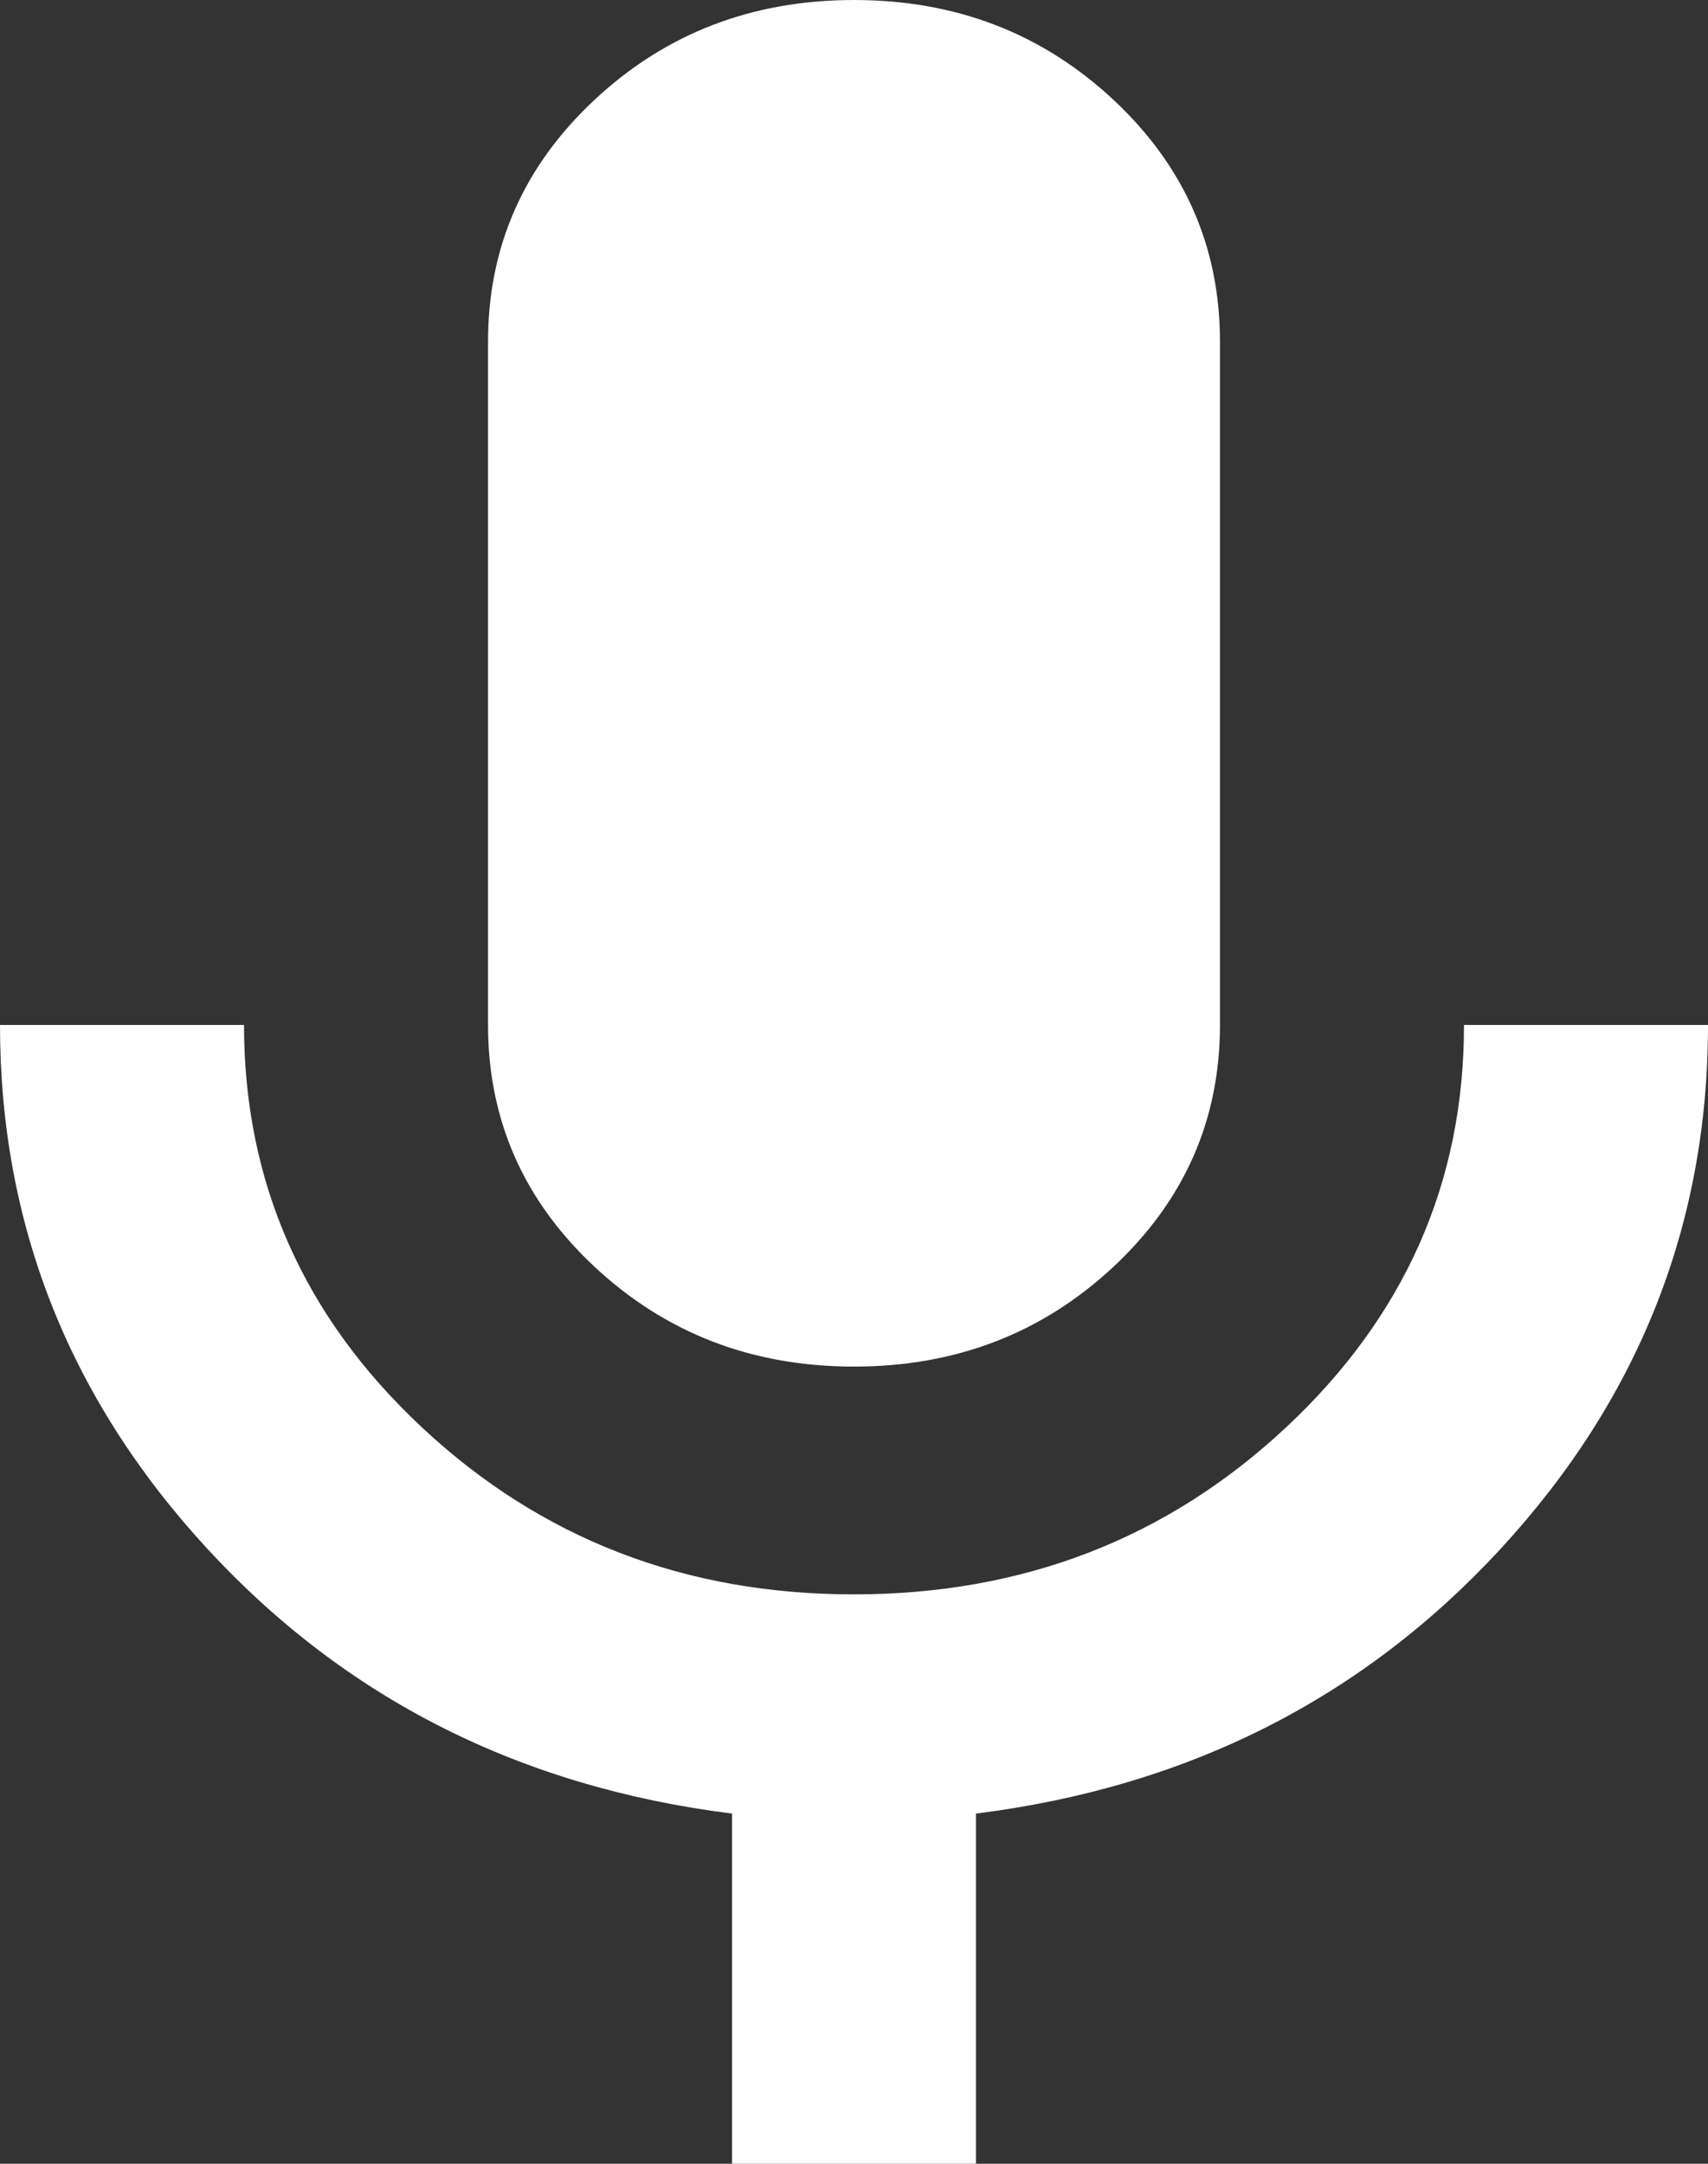 <svg width="15" height="19" viewBox="0 0 15 19" fill="none" xmlns="http://www.w3.org/2000/svg">
<rect x="0" y="0" width="15" height="19" fill="#333333" stroke="none"/>
<path d="M7.5 12C6.607 12 5.848 11.708 5.223 11.125C4.598 10.542 4.286 9.833 4.286 9V3C4.286 2.167 4.598 1.458 5.223 0.875C5.848 0.292 6.607 0 7.5 0C8.393 0 9.152 0.292 9.777 0.875C10.402 1.458 10.714 2.167 10.714 3V9C10.714 9.833 10.402 10.542 9.777 11.125C9.152 11.708 8.393 12 7.5 12ZM6.429 19V15.925C4.571 15.692 3.036 14.917 1.821 13.6C0.607 12.283 0 10.75 0 9H2.143C2.143 10.383 2.665 11.563 3.71 12.538C4.755 13.513 6.019 14.001 7.5 14C8.982 14 10.246 13.512 11.291 12.537C12.336 11.562 12.858 10.383 12.857 9H15C15 10.75 14.393 12.283 13.179 13.6C11.964 14.917 10.429 15.692 8.571 15.925V19H6.429Z" fill="white"/>
</svg>
